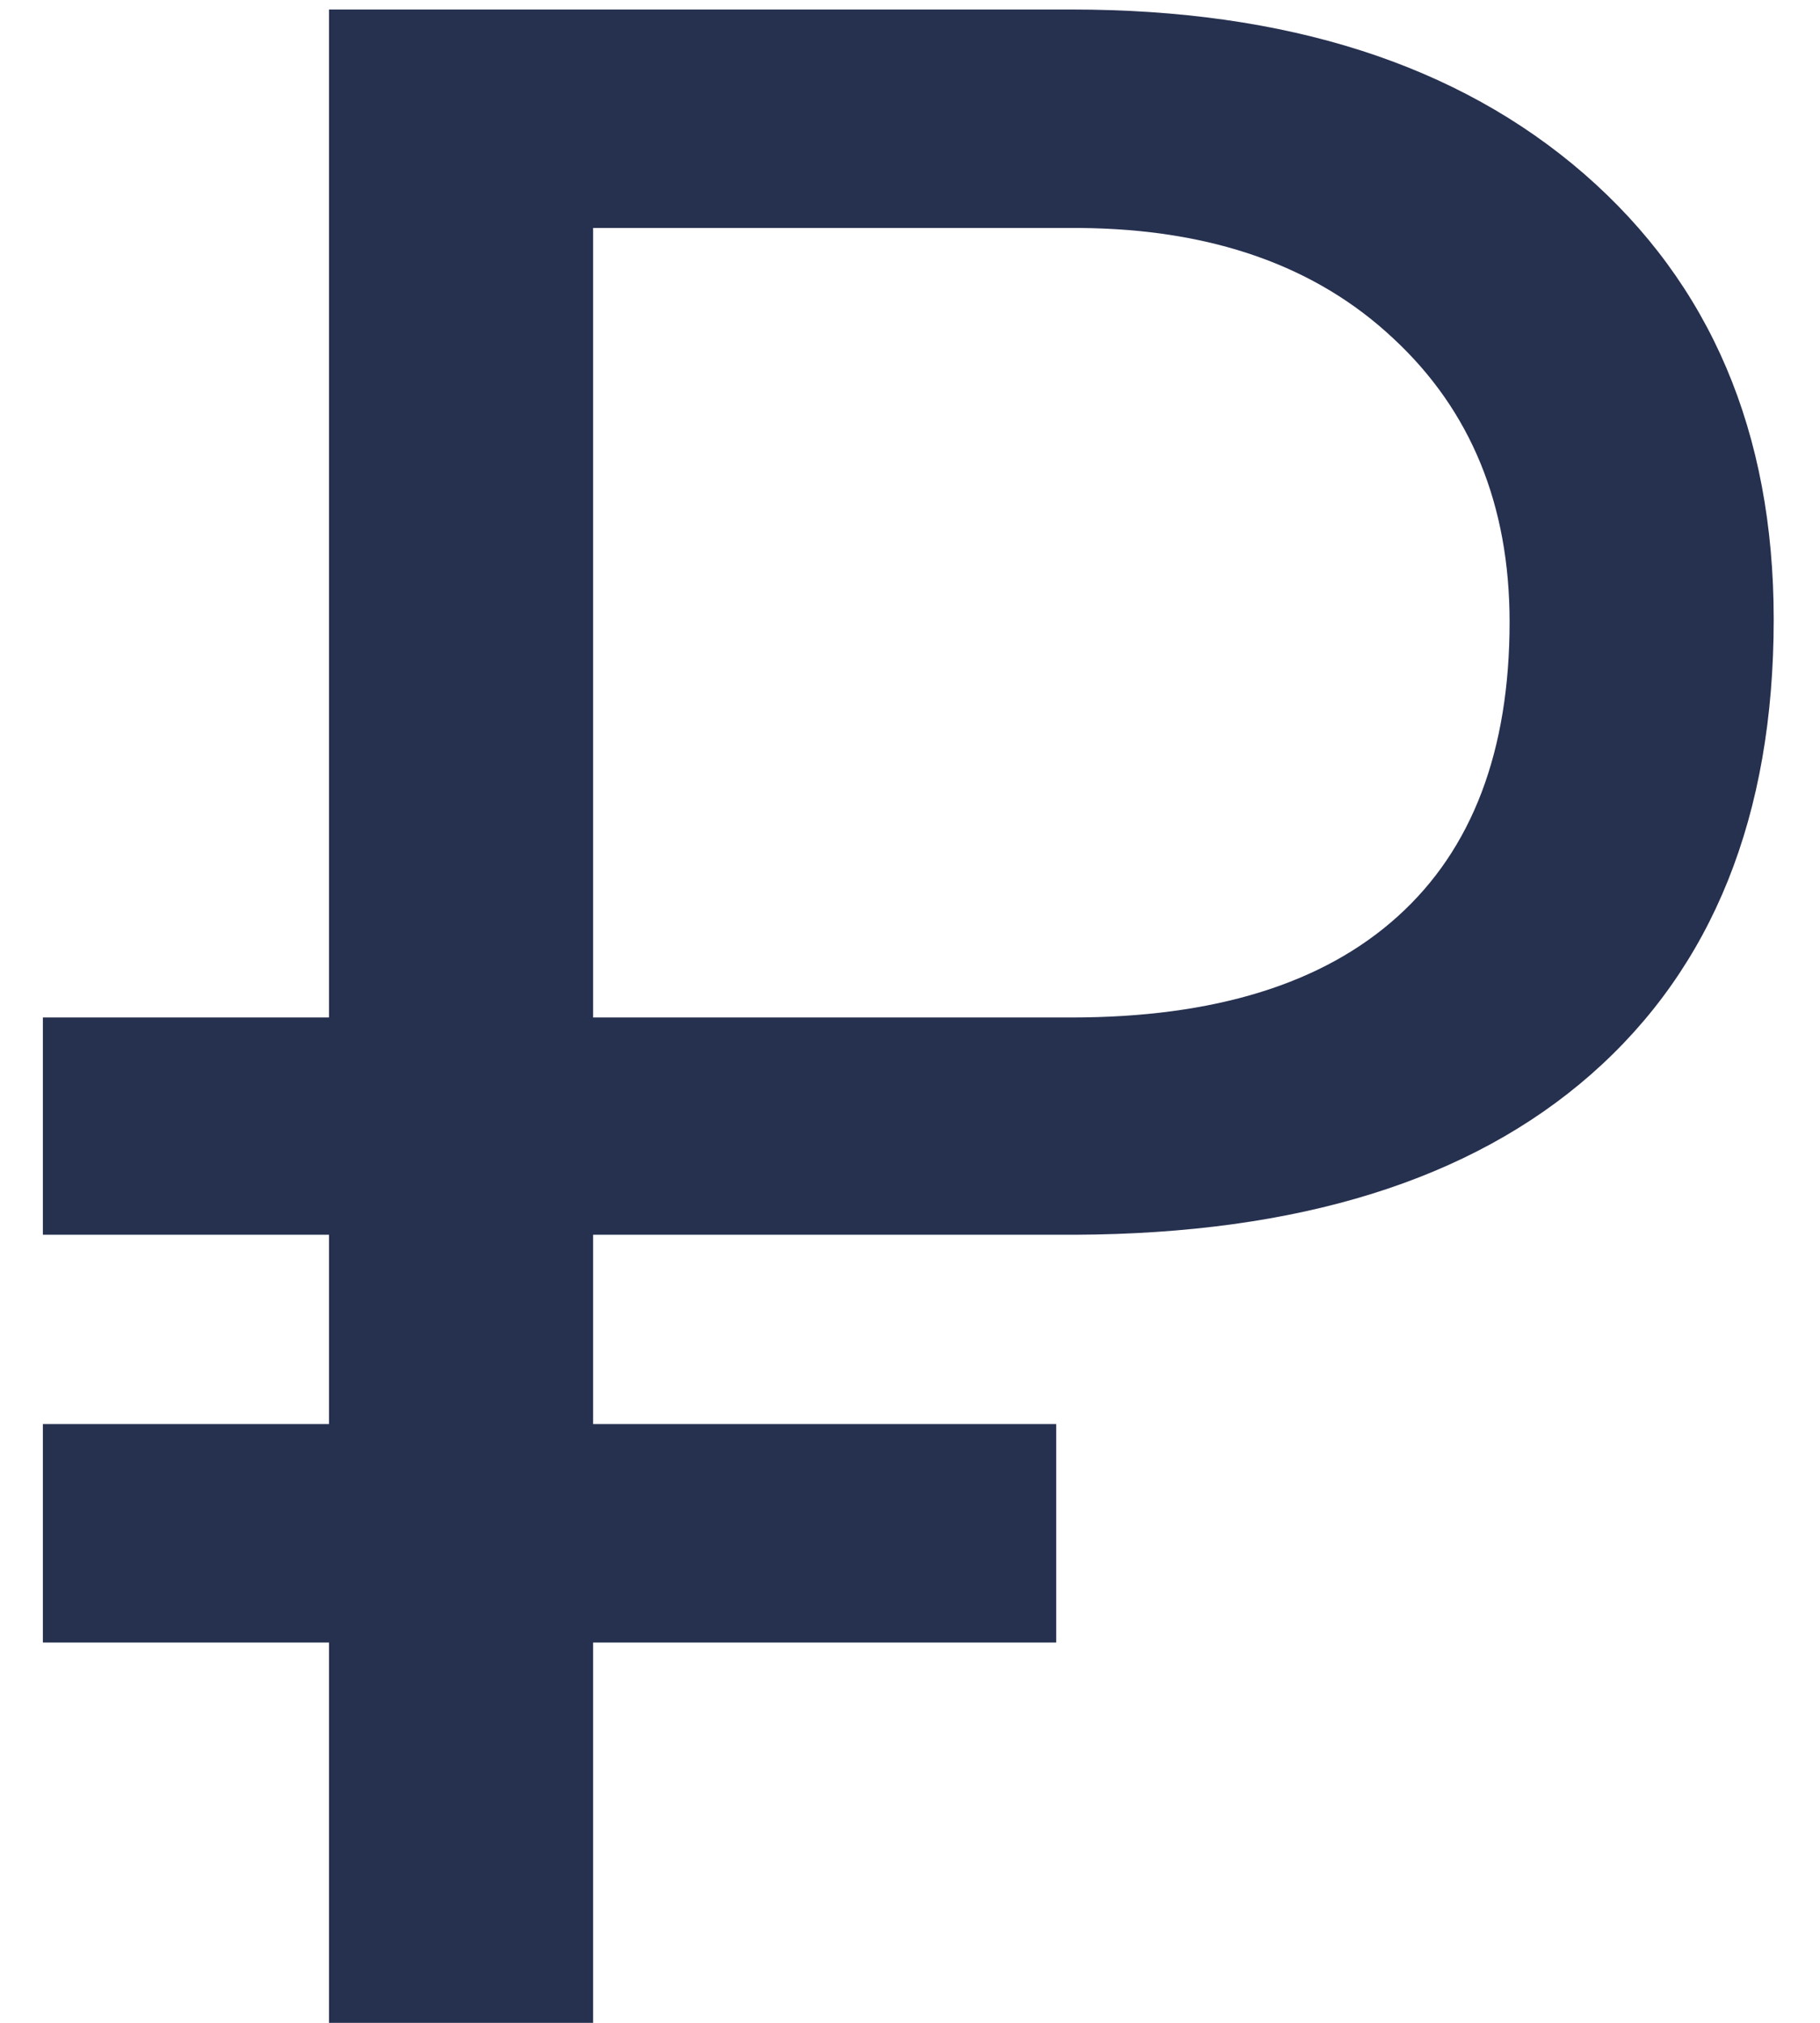 <svg width="9" height="10" viewBox="0 0 9 10" fill="none" xmlns="http://www.w3.org/2000/svg">
<path d="M5.223 8.12H2.933V10H1.627V8.12H0.212V7.04H1.627V6.104H0.212V5.03H1.627V0.047H5.298C6.364 0.047 7.21 0.318 7.834 0.86C8.458 1.403 8.771 2.136 8.771 3.062C8.771 4.032 8.47 4.782 7.868 5.311C7.271 5.835 6.421 6.099 5.318 6.104H2.933V7.04H5.223V8.12ZM2.933 5.03H5.298C6.004 5.03 6.542 4.864 6.911 4.531C7.28 4.199 7.465 3.713 7.465 3.075C7.465 2.496 7.273 2.029 6.891 1.674C6.508 1.314 5.991 1.132 5.339 1.127H2.933V5.03Z" fill="#26304F"/>
</svg>
